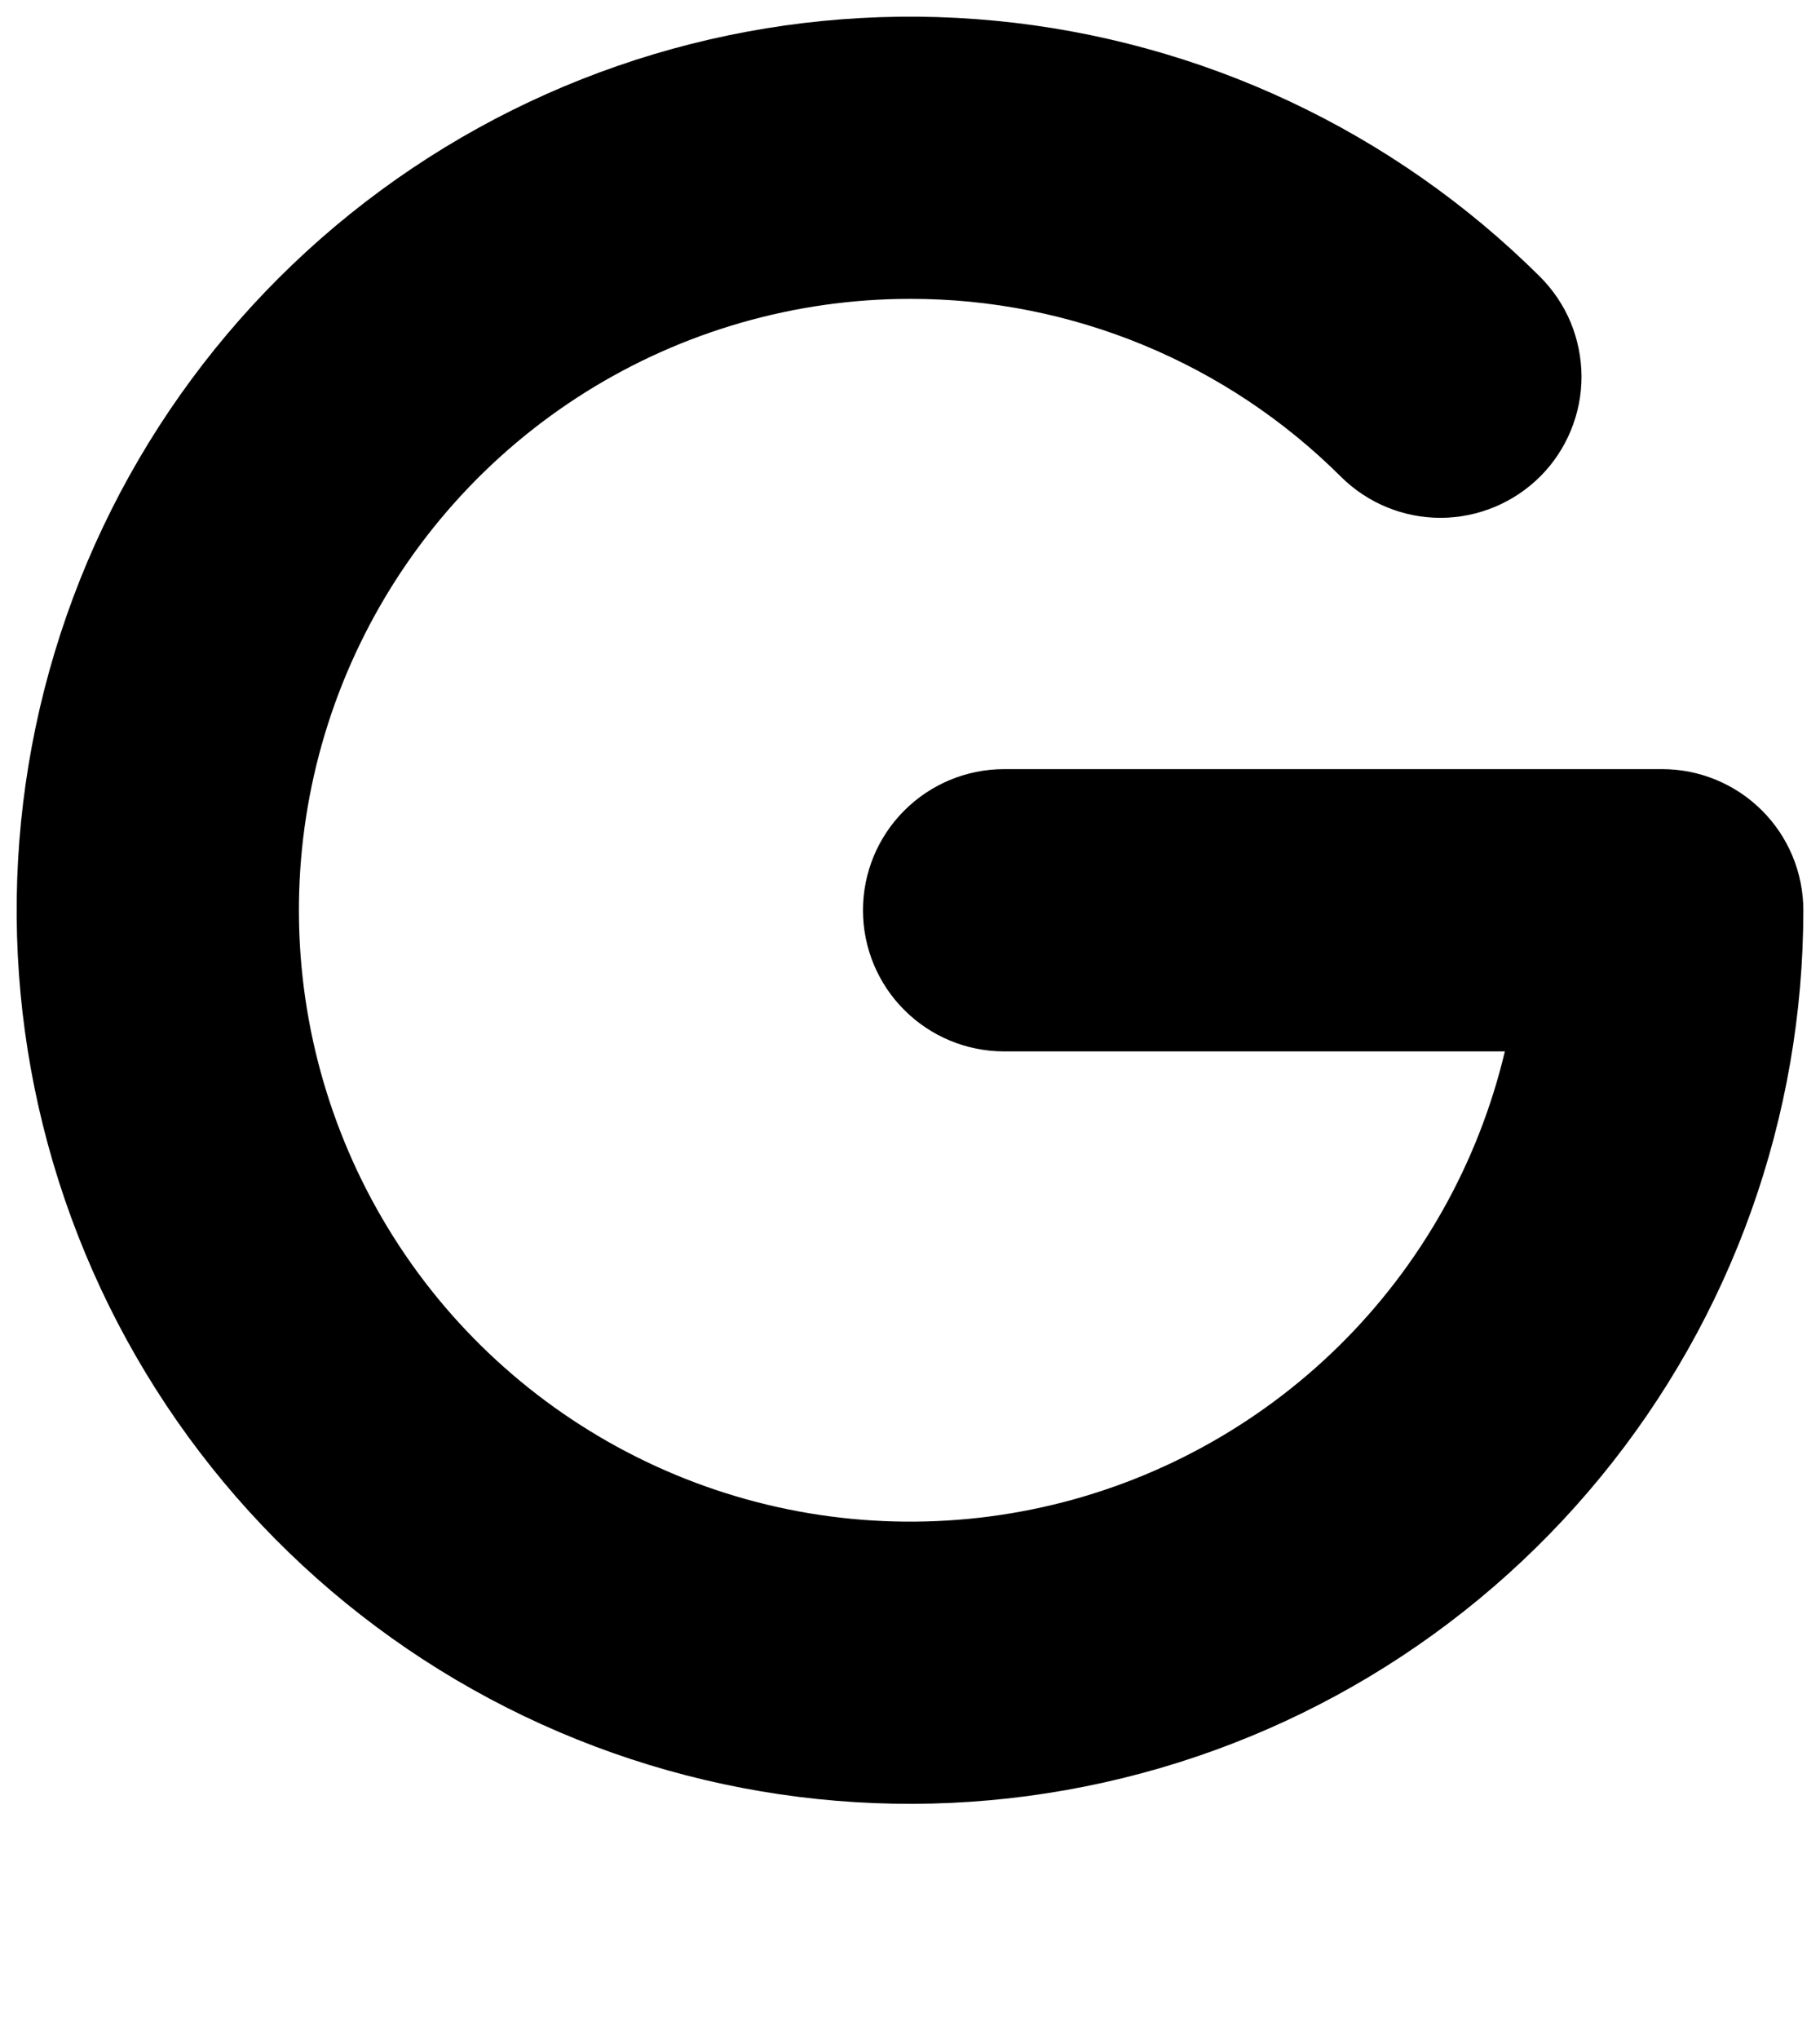 <svg width="25" height="28" viewBox="0 0 25 28" fill="none" xmlns="http://www.w3.org/2000/svg">
<path fill-rule="evenodd" clip-rule="evenodd" d="M12.5 4.104C10.923 4.105 9.377 4.549 8.041 5.387C6.705 6.225 5.632 7.423 4.945 8.842C4.257 10.262 3.984 11.847 4.156 13.415C4.328 14.983 4.938 16.47 5.916 17.708C6.895 18.945 8.202 19.881 9.688 20.41C11.174 20.939 12.779 21.038 14.319 20.697C15.858 20.356 17.271 19.587 18.395 18.48C19.518 17.373 20.307 15.972 20.671 14.438H13.792C13.278 14.438 12.785 14.233 12.422 13.87C12.058 13.507 11.854 13.014 11.854 12.5C11.854 11.986 12.058 11.493 12.422 11.13C12.785 10.767 13.278 10.562 13.792 10.562H22.833C23.347 10.562 23.84 10.767 24.203 11.13C24.567 11.493 24.771 11.986 24.771 12.5C24.771 15.338 23.788 18.087 21.988 20.281C20.189 22.475 17.685 23.978 14.902 24.533C12.12 25.089 9.231 24.663 6.727 23.328C4.223 21.993 2.259 19.831 1.17 17.211C0.08 14.591 -0.068 11.675 0.751 8.958C1.57 6.241 3.306 3.893 5.662 2.311C8.018 0.73 10.849 0.014 13.673 0.285C16.498 0.557 19.141 1.798 21.153 3.799C21.333 3.979 21.477 4.192 21.575 4.427C21.672 4.662 21.723 4.914 21.724 5.168C21.725 5.422 21.675 5.675 21.578 5.91C21.482 6.145 21.34 6.359 21.16 6.54C20.98 6.72 20.767 6.863 20.532 6.961C20.298 7.059 20.046 7.11 19.791 7.111C19.277 7.112 18.784 6.909 18.42 6.547C16.848 4.98 14.719 4.101 12.5 4.104Z" fill="black"/>
</svg>
